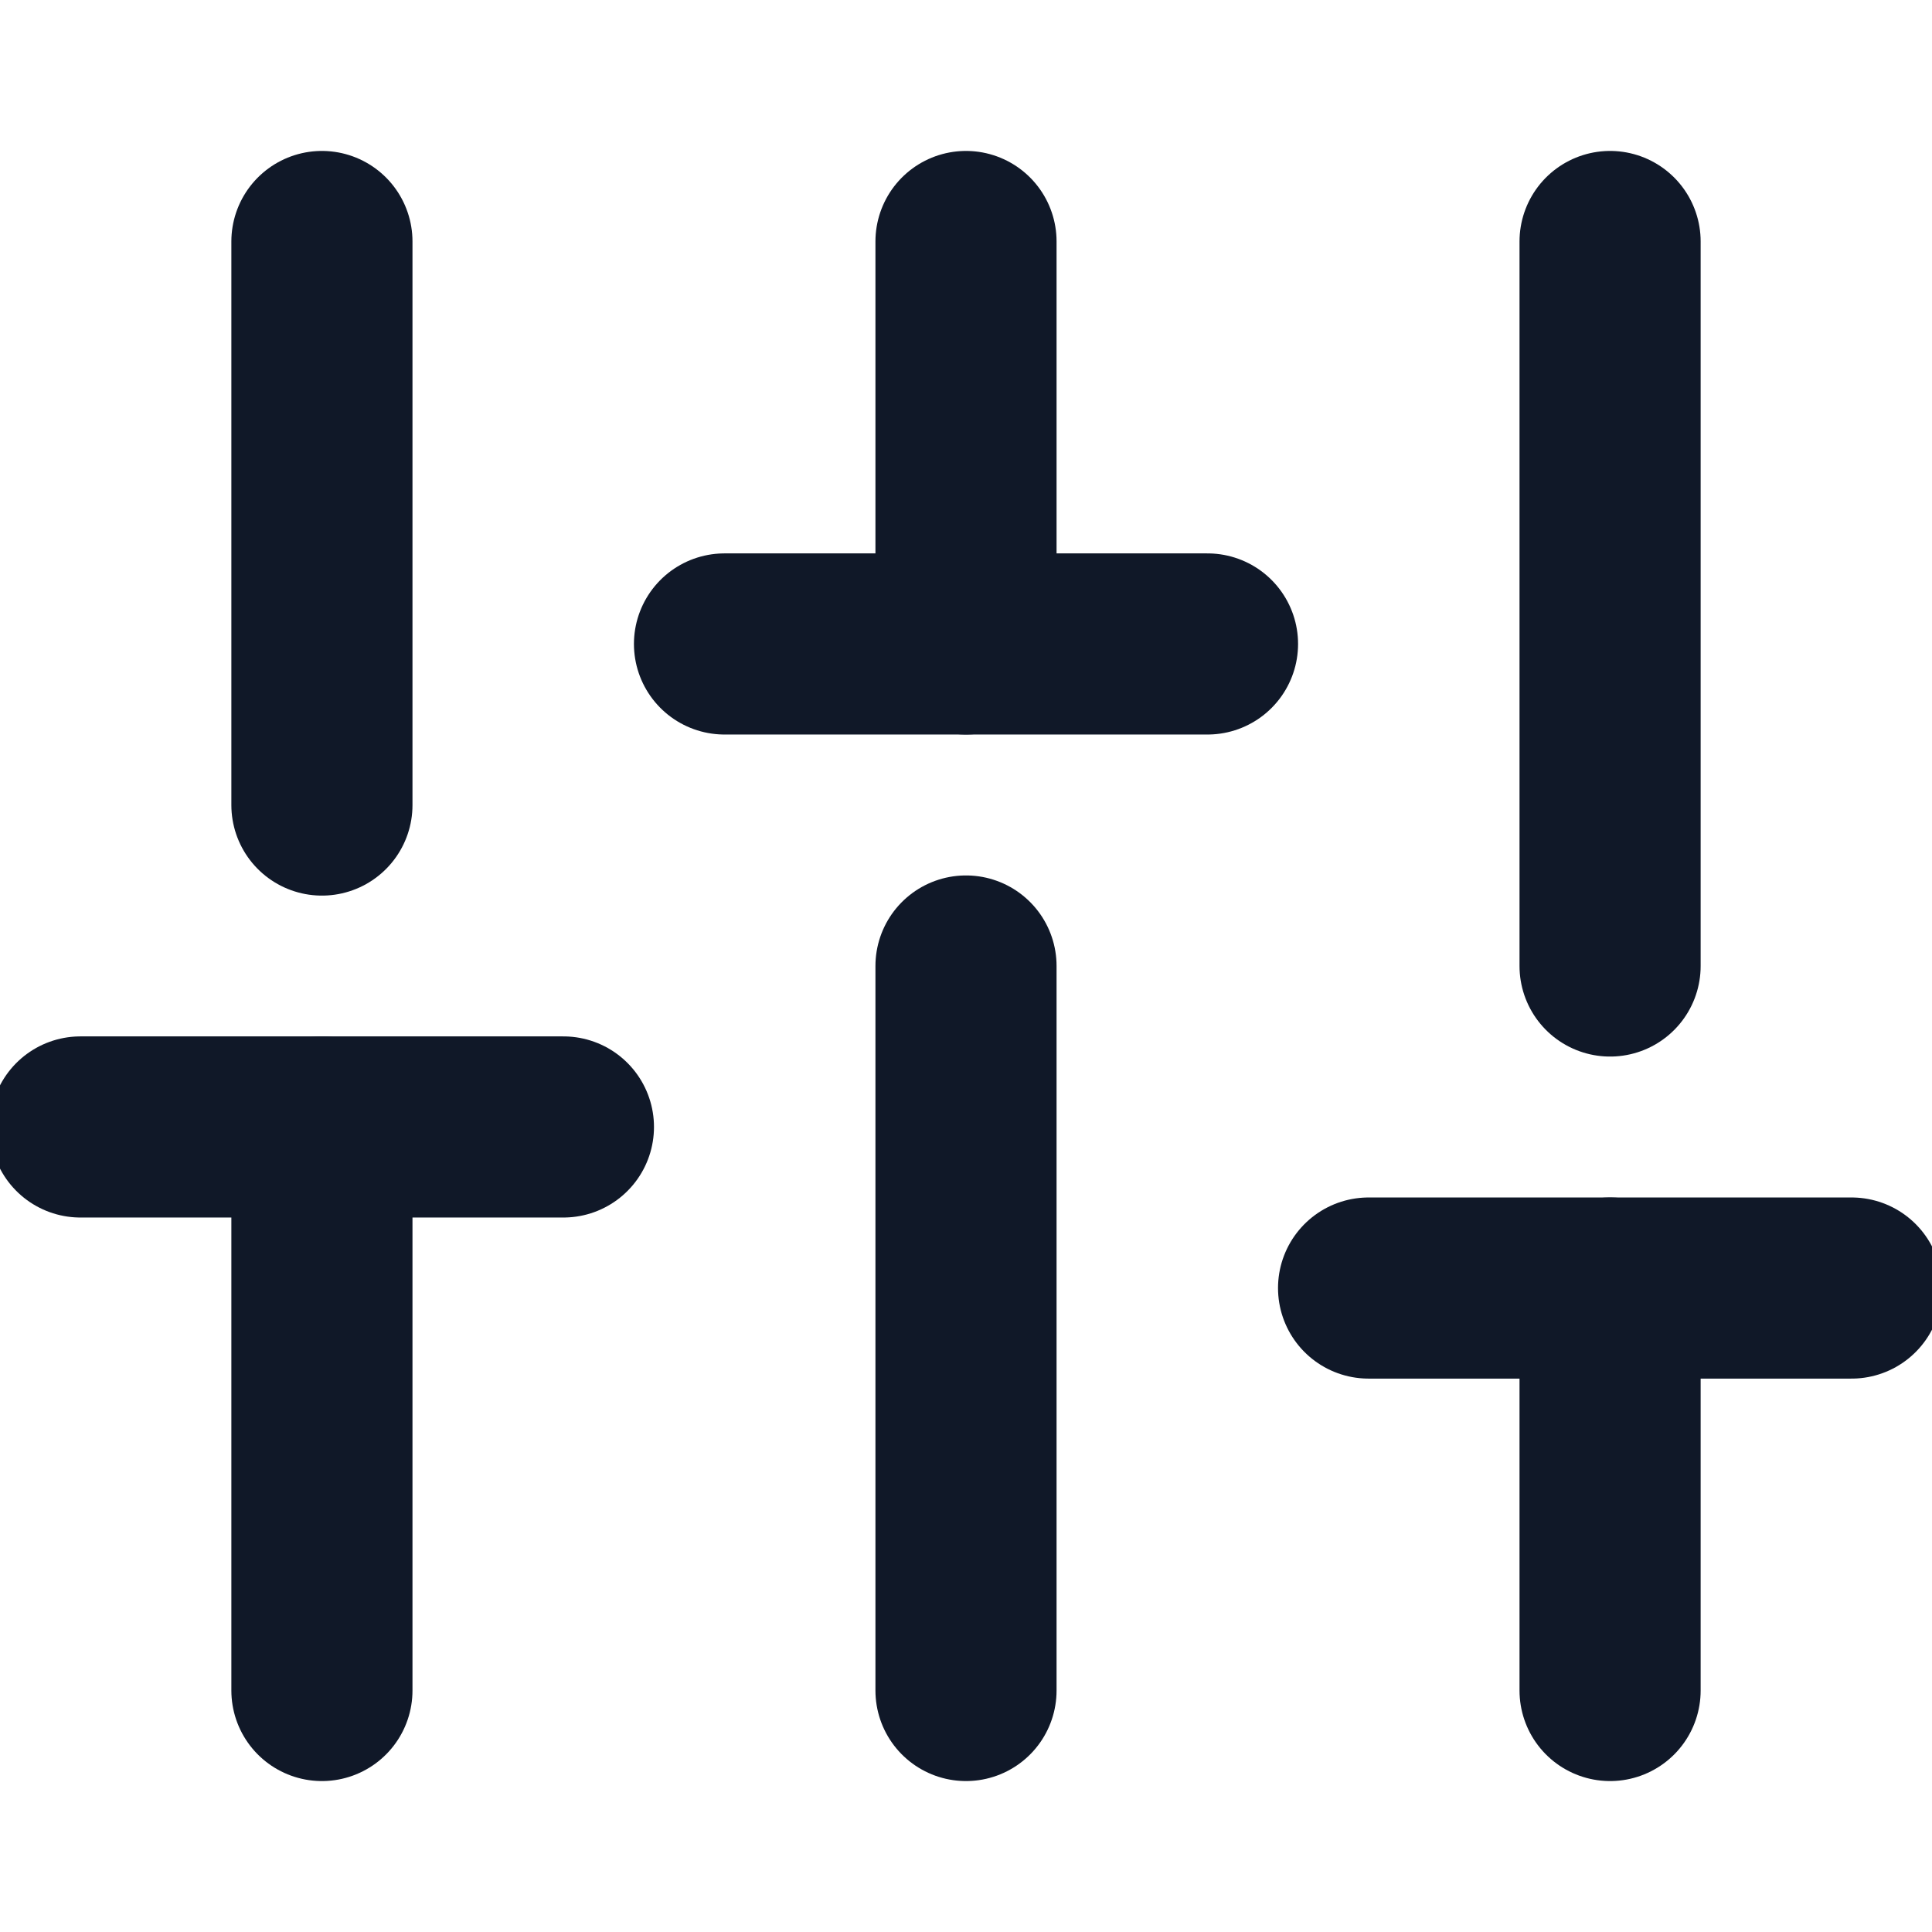 <svg width="16" height="16" viewBox="0 0 16 16" fill="none" xmlns="http://www.w3.org/2000/svg">
<g clip-path="url(#clip0_268_7429)">
<path d="M2.666 14V9.333" stroke="#101828" stroke-width="1.5" stroke-linecap="round" stroke-linejoin="round"/>
<path d="M2.666 6.667V2" stroke="#101828" stroke-width="1.5" stroke-linecap="round" stroke-linejoin="round"/>
<path d="M8 14V8" stroke="#101828" stroke-width="1.5" stroke-linecap="round" stroke-linejoin="round"/>
<path d="M8 5.333V2" stroke="#101828" stroke-width="1.5" stroke-linecap="round" stroke-linejoin="round"/>
<path d="M13.334 14V10.667" stroke="#101828" stroke-width="1.5" stroke-linecap="round" stroke-linejoin="round"/>
<path d="M13.334 8V2" stroke="#101828" stroke-width="1.5" stroke-linecap="round" stroke-linejoin="round"/>
<path d="M0.666 9.333H4.666" stroke="#101828" stroke-width="1.5" stroke-linecap="round" stroke-linejoin="round"/>
<path d="M6 5.333H10" stroke="#101828" stroke-width="1.5" stroke-linecap="round" stroke-linejoin="round"/>
<path d="M11.334 10.667H15.334" stroke="#101828" stroke-width="1.5" stroke-linecap="round" stroke-linejoin="round"/>
</g>
<defs>
<clipPath id="clip0_268_7429">
<rect width="16" height="16" fill="white"/>
</clipPath>
</defs>
</svg>
